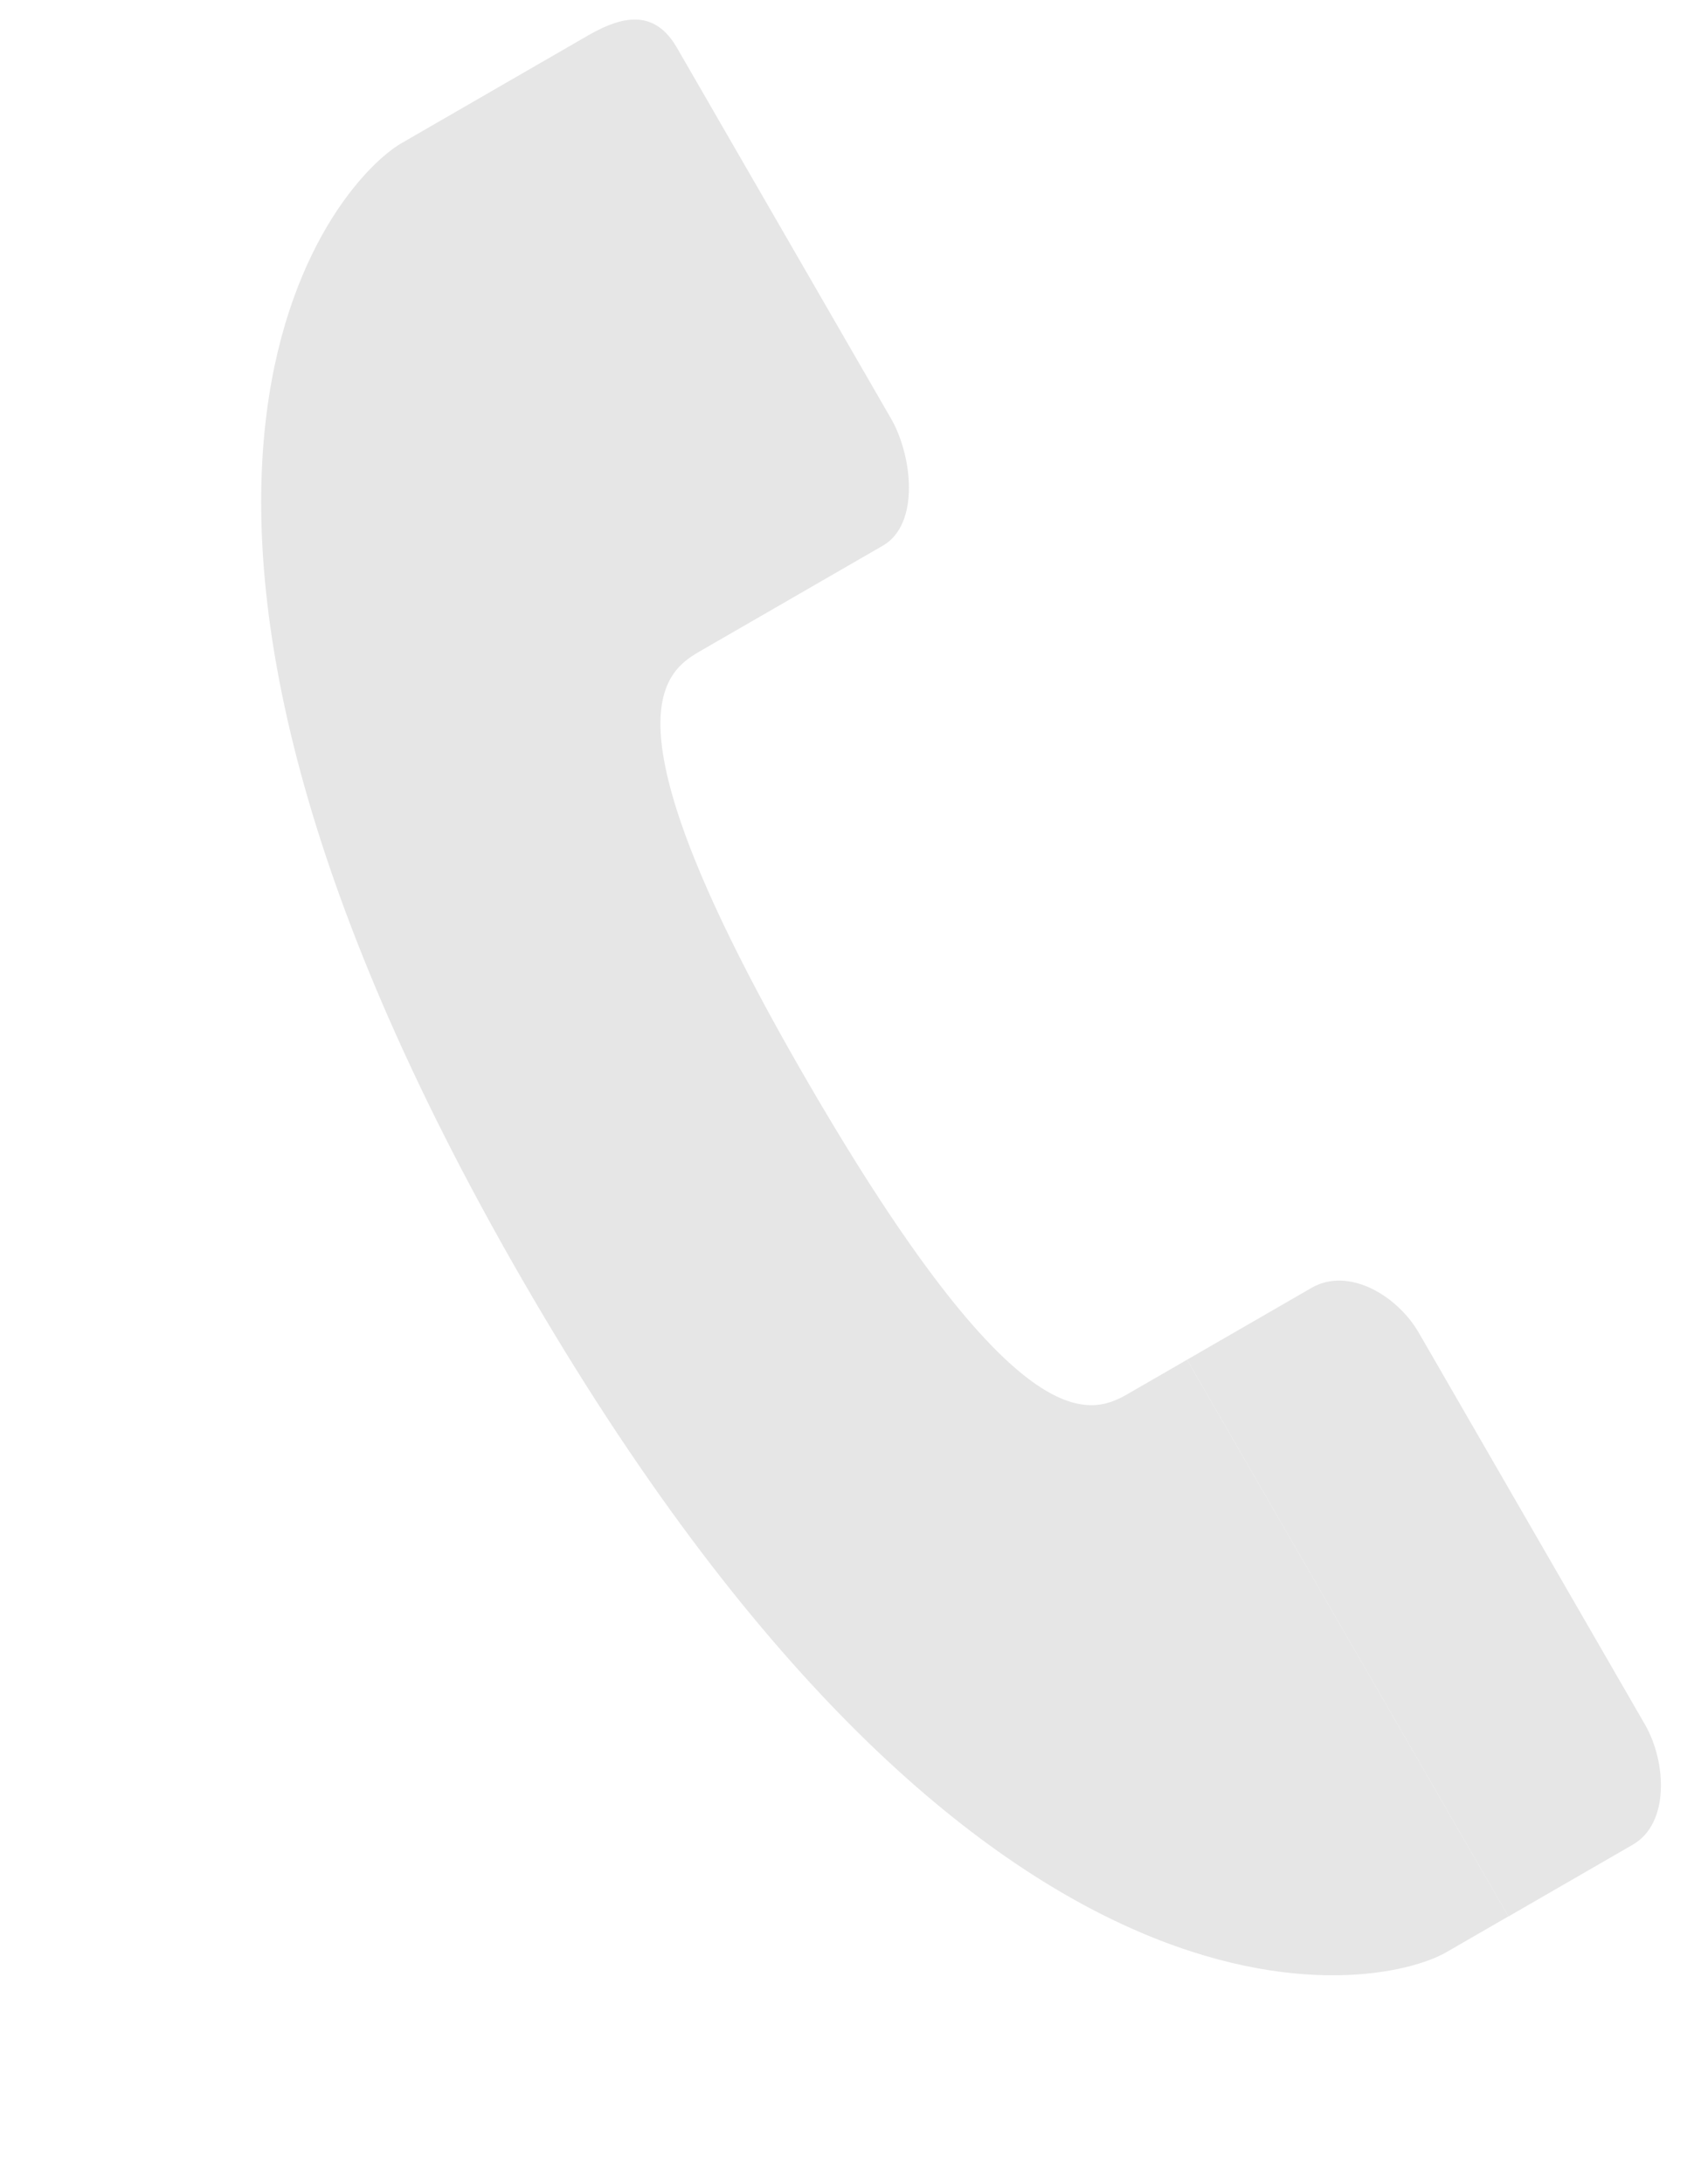 <svg xmlns="http://www.w3.org/2000/svg" width="17.569" height="22.652" viewBox="0 0 17.569 22.652"><defs><style>.a{fill:#e6e6e6;}</style></defs><path class="a" d="M5.555,6.111h1.49c.447,0,.732-.657.732-1.1V.575C7.778.131,7.492,0,7.045,0H5.555Zm0,8.889h1.49c.447,0,.732.516.732.96v4.69c0,.441-.286,1.017-.732,1.017H5.555ZM3.589,10.555c-.013-4.287.793-4.444,1.253-4.444h.714V0H4.81C3.992,0,0,1.345,0,10.833S3.992,21.666,4.81,21.666h.746V15H4.842C4.382,15,3.6,14.84,3.589,10.555Z" transform="translate(0 3.889) rotate(-30)"/></svg>